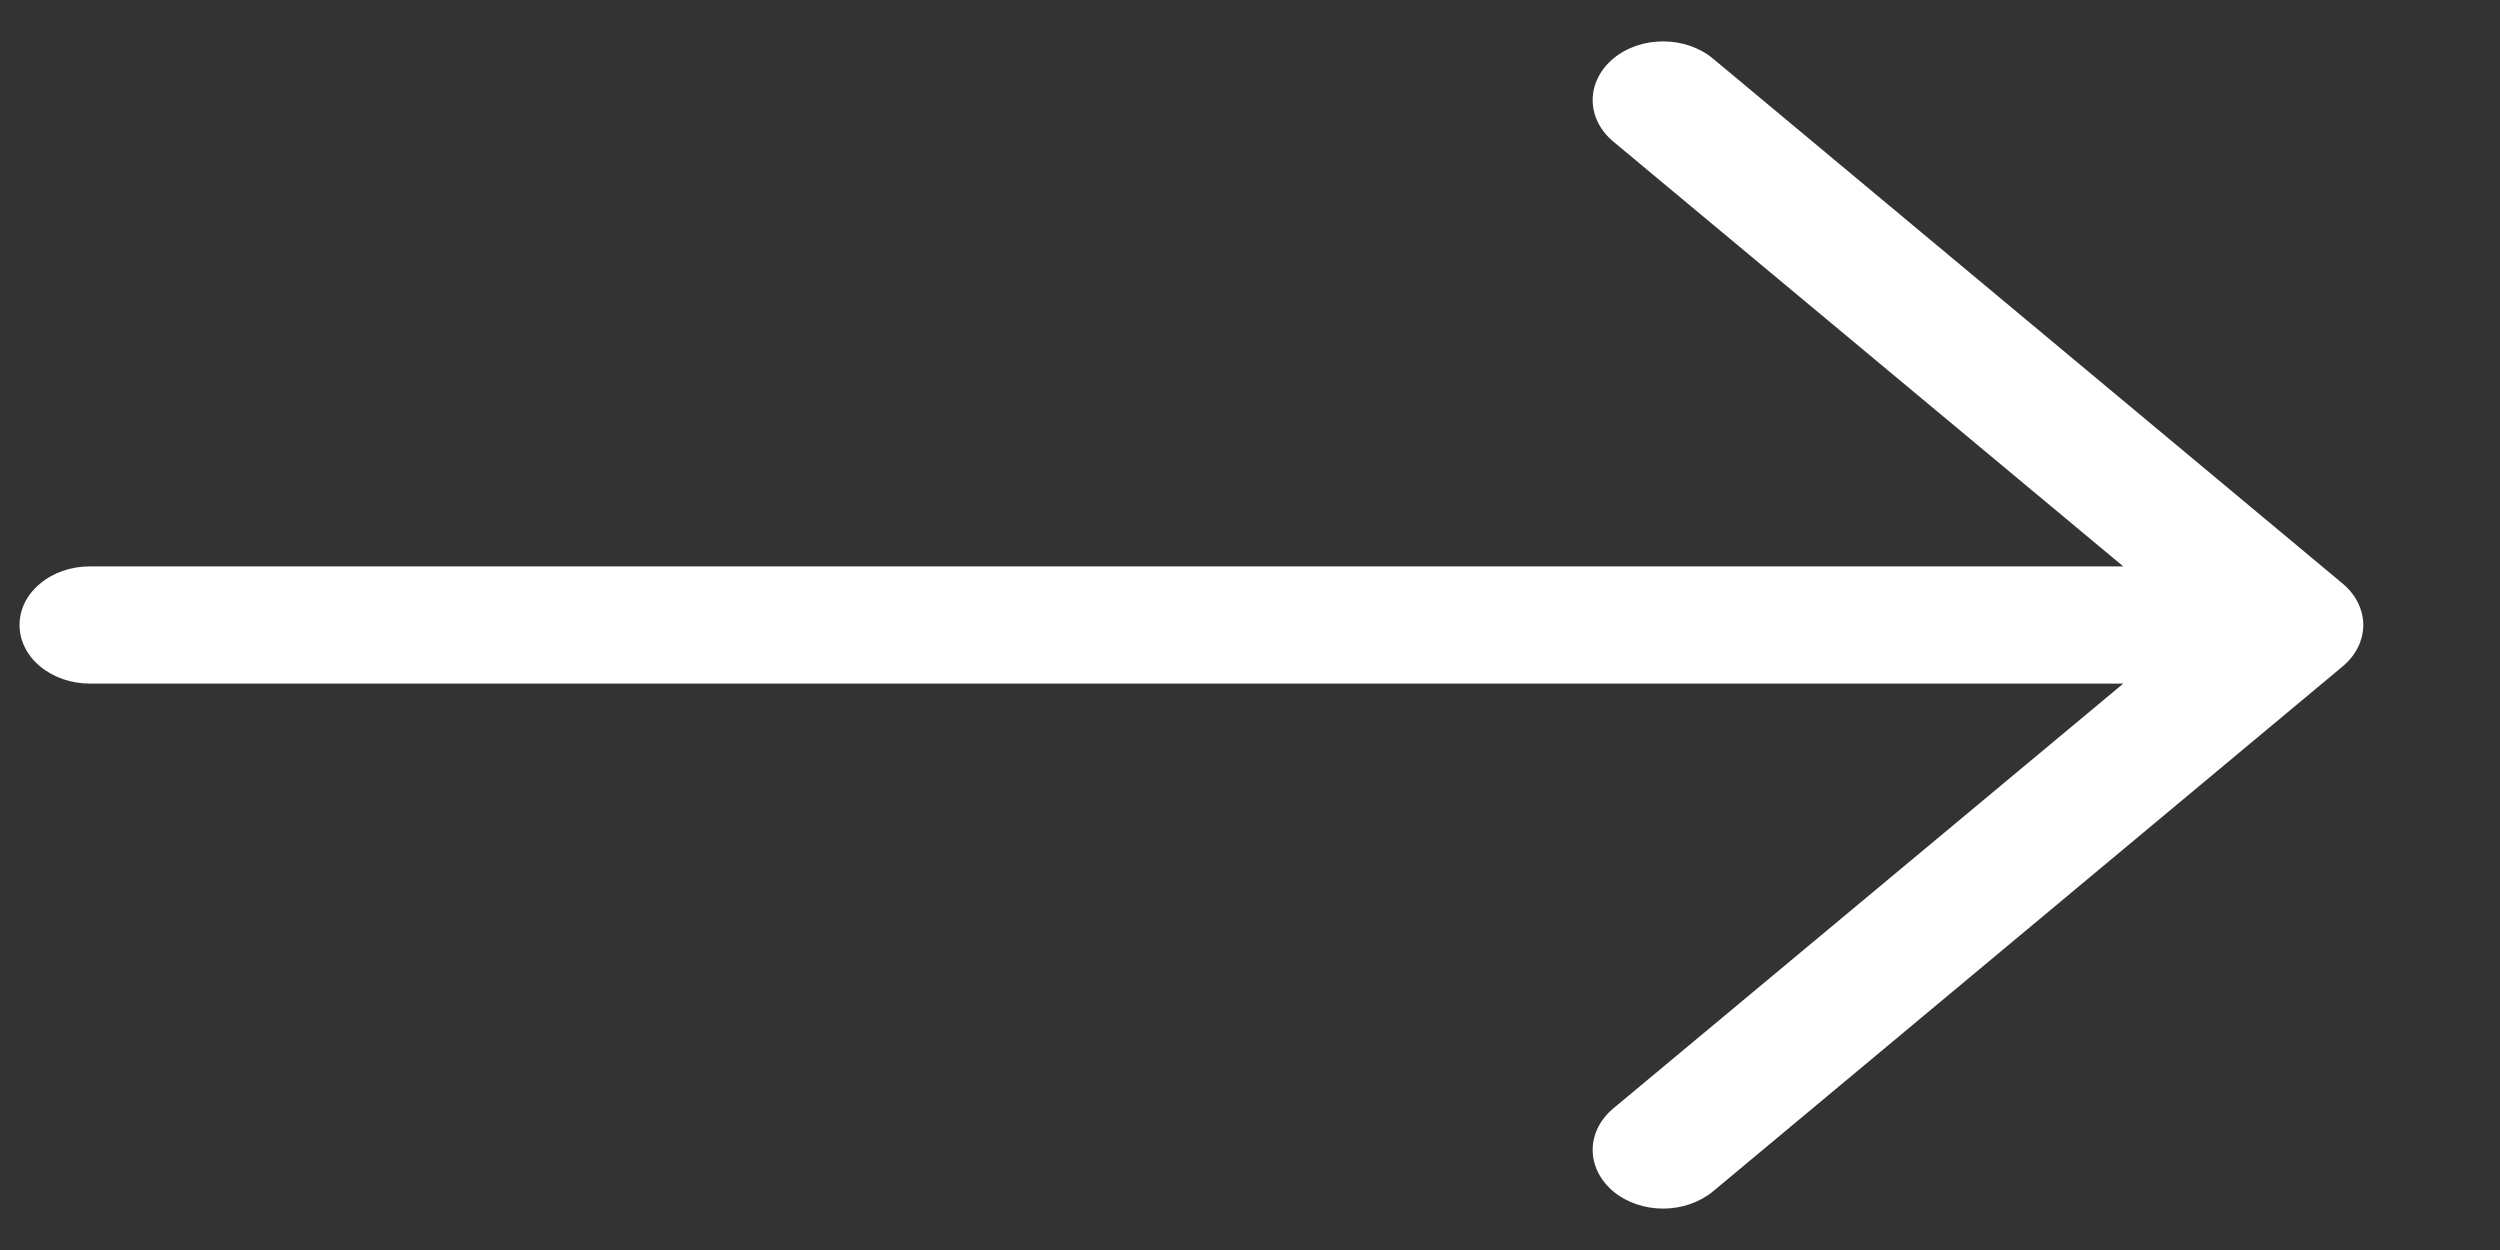 <svg width="16" height="8" viewBox="0 0 16 8" fill="none" xmlns="http://www.w3.org/2000/svg">
<rect x="0" y="0" width="16" height="8" fill="#333333" stroke="none"/>
<path d="M14.993 3.735L10.963 0.375C10.878 0.304 10.763 0.265 10.644 0.265C10.524 0.265 10.409 0.304 10.325 0.375C10.241 0.445 10.193 0.541 10.193 0.641C10.193 0.74 10.241 0.836 10.325 0.906L13.589 3.625H0.575C0.456 3.625 0.341 3.664 0.257 3.735C0.172 3.805 0.125 3.9 0.125 4C0.125 4.099 0.172 4.195 0.257 4.265C0.341 4.335 0.456 4.375 0.575 4.375H13.589L10.325 7.094C10.241 7.164 10.193 7.26 10.193 7.359C10.193 7.459 10.241 7.554 10.325 7.625C10.409 7.695 10.524 7.735 10.644 7.735C10.763 7.735 10.878 7.695 10.963 7.625L14.993 4.265C15.077 4.195 15.125 4.099 15.125 4C15.125 3.901 15.077 3.805 14.993 3.735Z" fill="white"/>
</svg>
